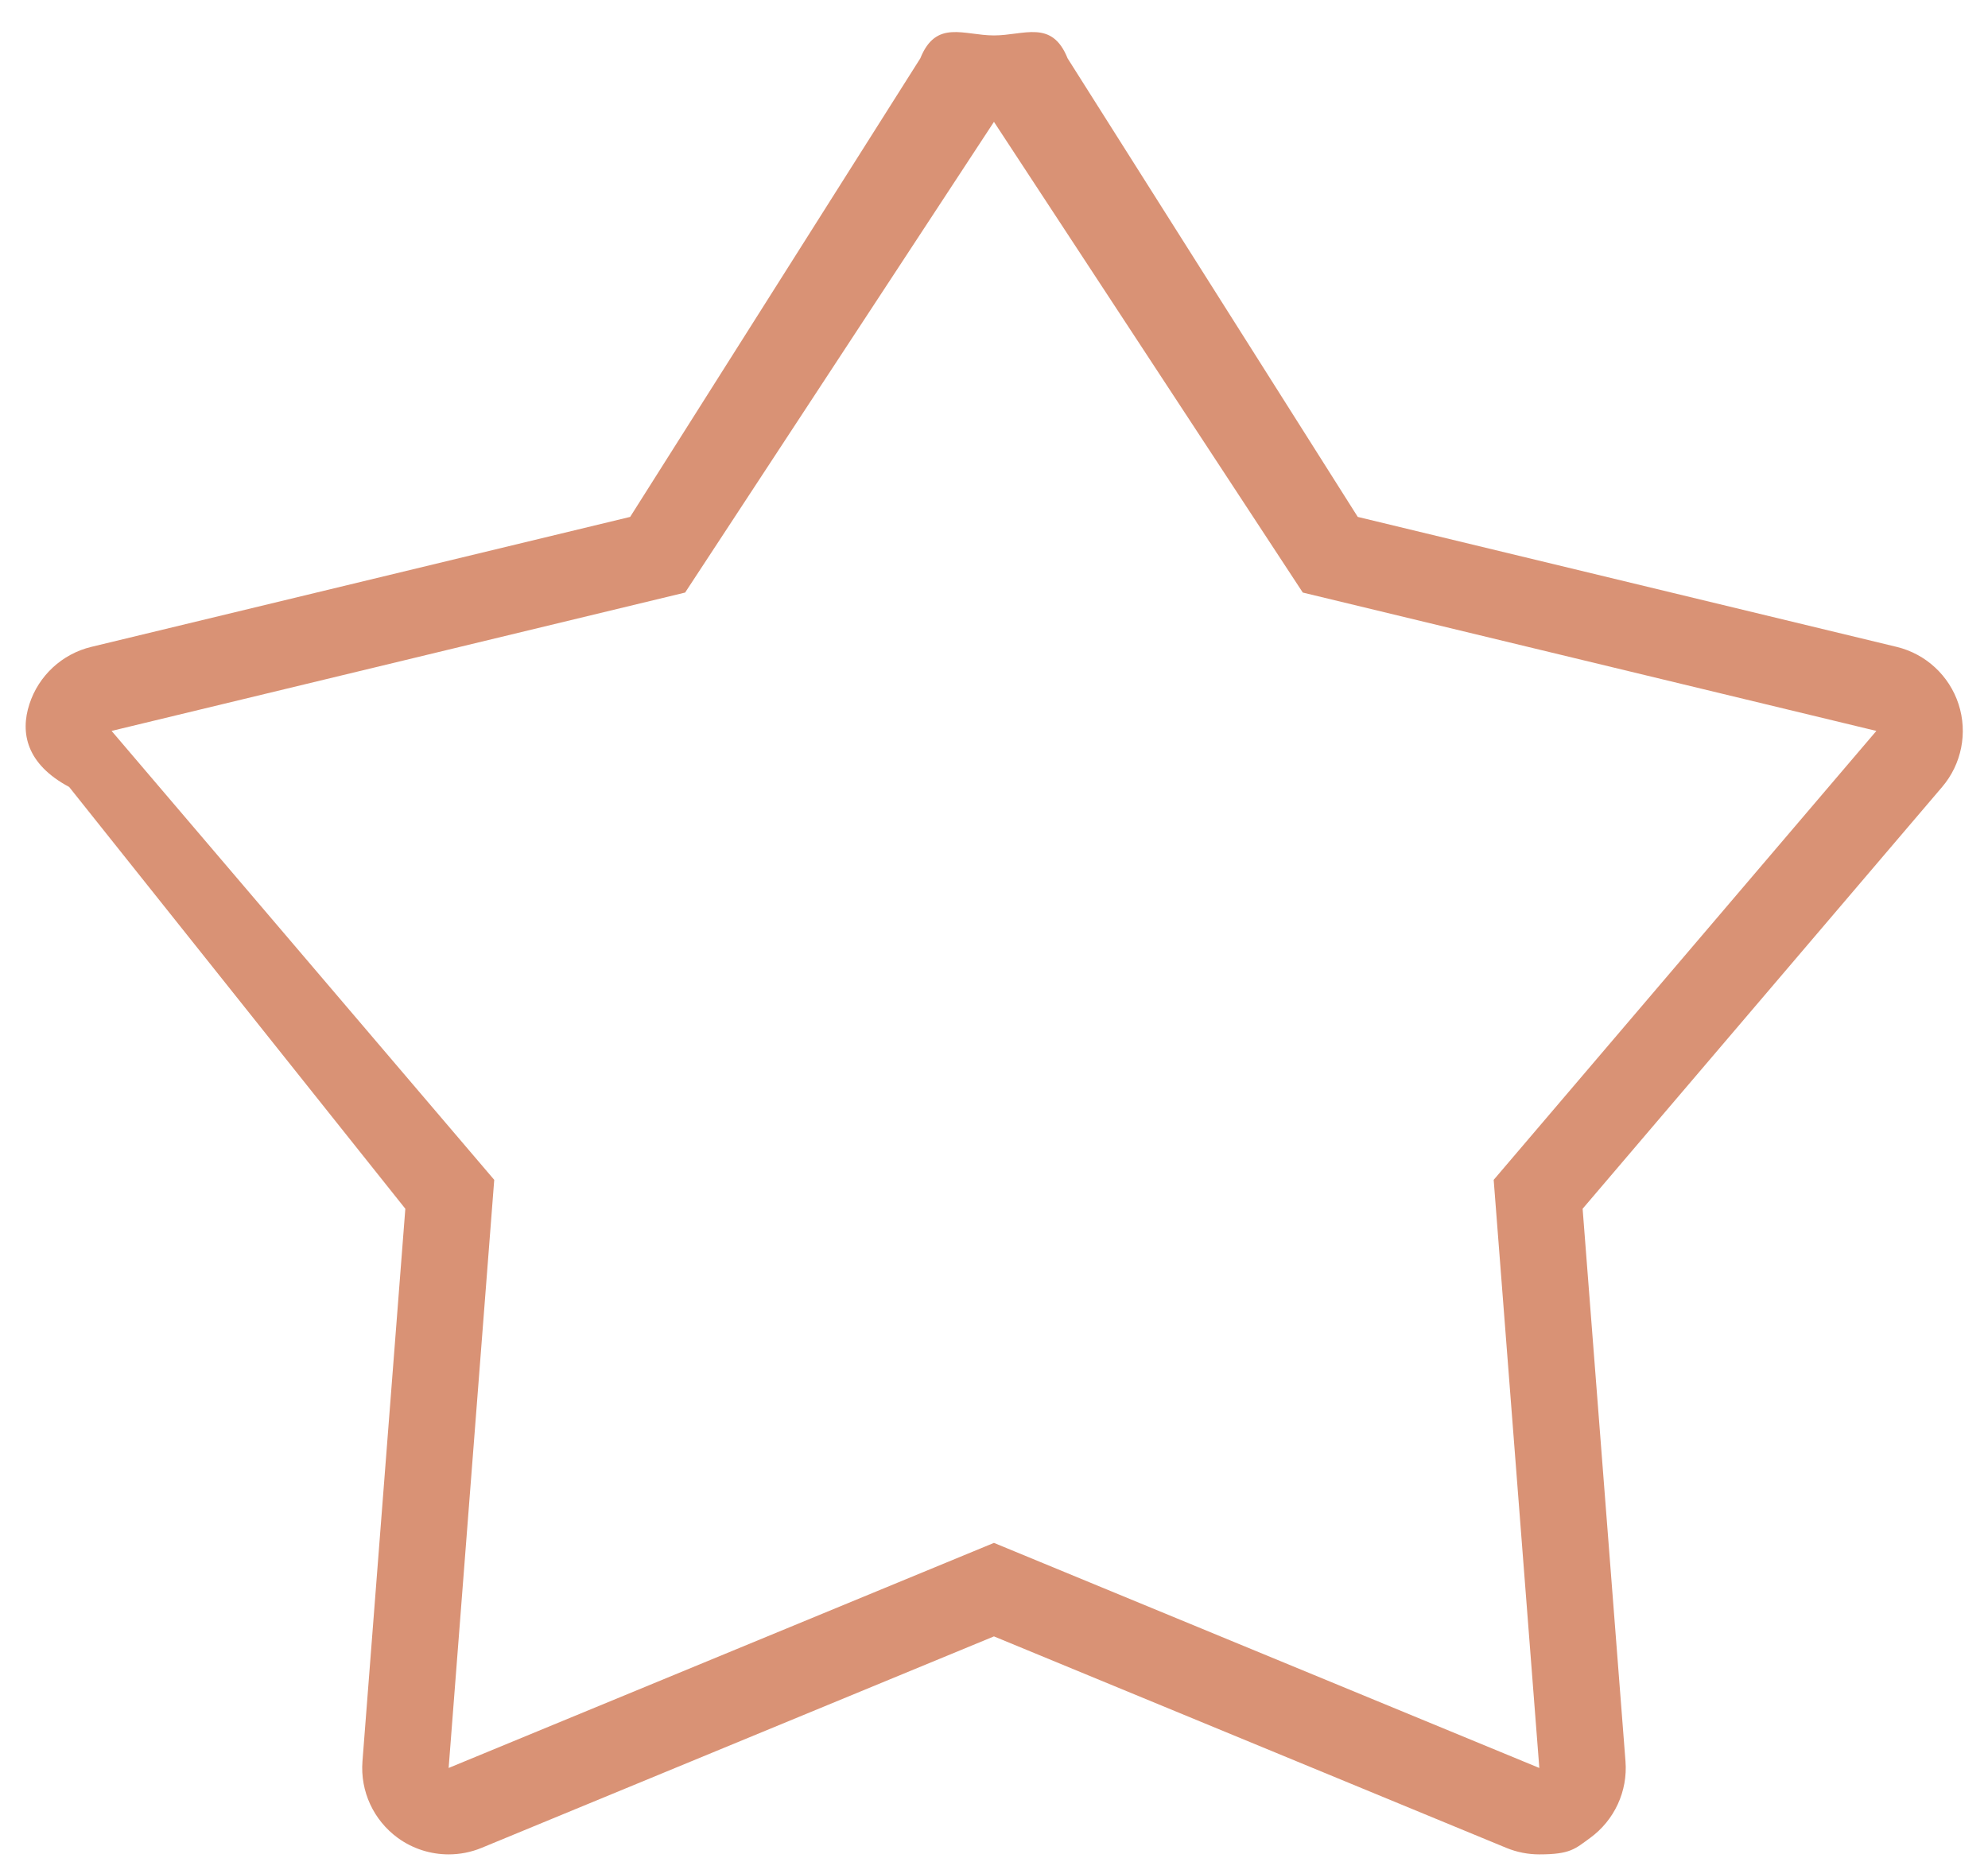 <svg 
 xmlns="http://www.w3.org/2000/svg"
 xmlns:xlink="http://www.w3.org/1999/xlink"
 width="46px" height="43px">
<path fill-rule="evenodd"  fill="rgb(217, 146, 117)"
 d="M22.999,2.82 L30.145,13.714 L43.417,16.916 L34.562,27.306 L35.618,40.917 L22.999,35.708 L10.381,40.917 L11.436,27.306 L2.582,16.916 L15.853,13.714 L22.999,2.82 M22.999,0.82 L22.999,0.82 C22.304,0.82 21.659,0.442 21.295,1.35 L14.581,11.963 L2.113,14.971 C1.437,15.134 0.894,15.636 0.680,16.297 C0.465,16.959 0.609,17.684 1.60,18.213 L9.379,27.975 L8.387,40.763 C8.333,41.456 8.643,42.126 9.205,42.536 C9.552,42.788 9.965,42.917 10.381,42.917 C10.639,42.917 10.898,42.868 11.144,42.766 L22.999,37.872 L34.854,42.766 C35.101,42.868 35.360,42.917 35.618,42.917 C36.34,42.917 36.446,42.788 36.794,42.536 C37.356,42.126 37.666,41.456 37.612,40.763 L36.620,27.975 L44.939,18.213 C45.390,17.684 45.534,16.959 45.319,16.297 C45.104,15.636 44.561,15.134 43.886,14.971 L31.417,11.963 L24.703,1.35 C24.339,0.442 23.694,0.82 22.999,0.82 L22.999,0.82 Z"/>
</svg>